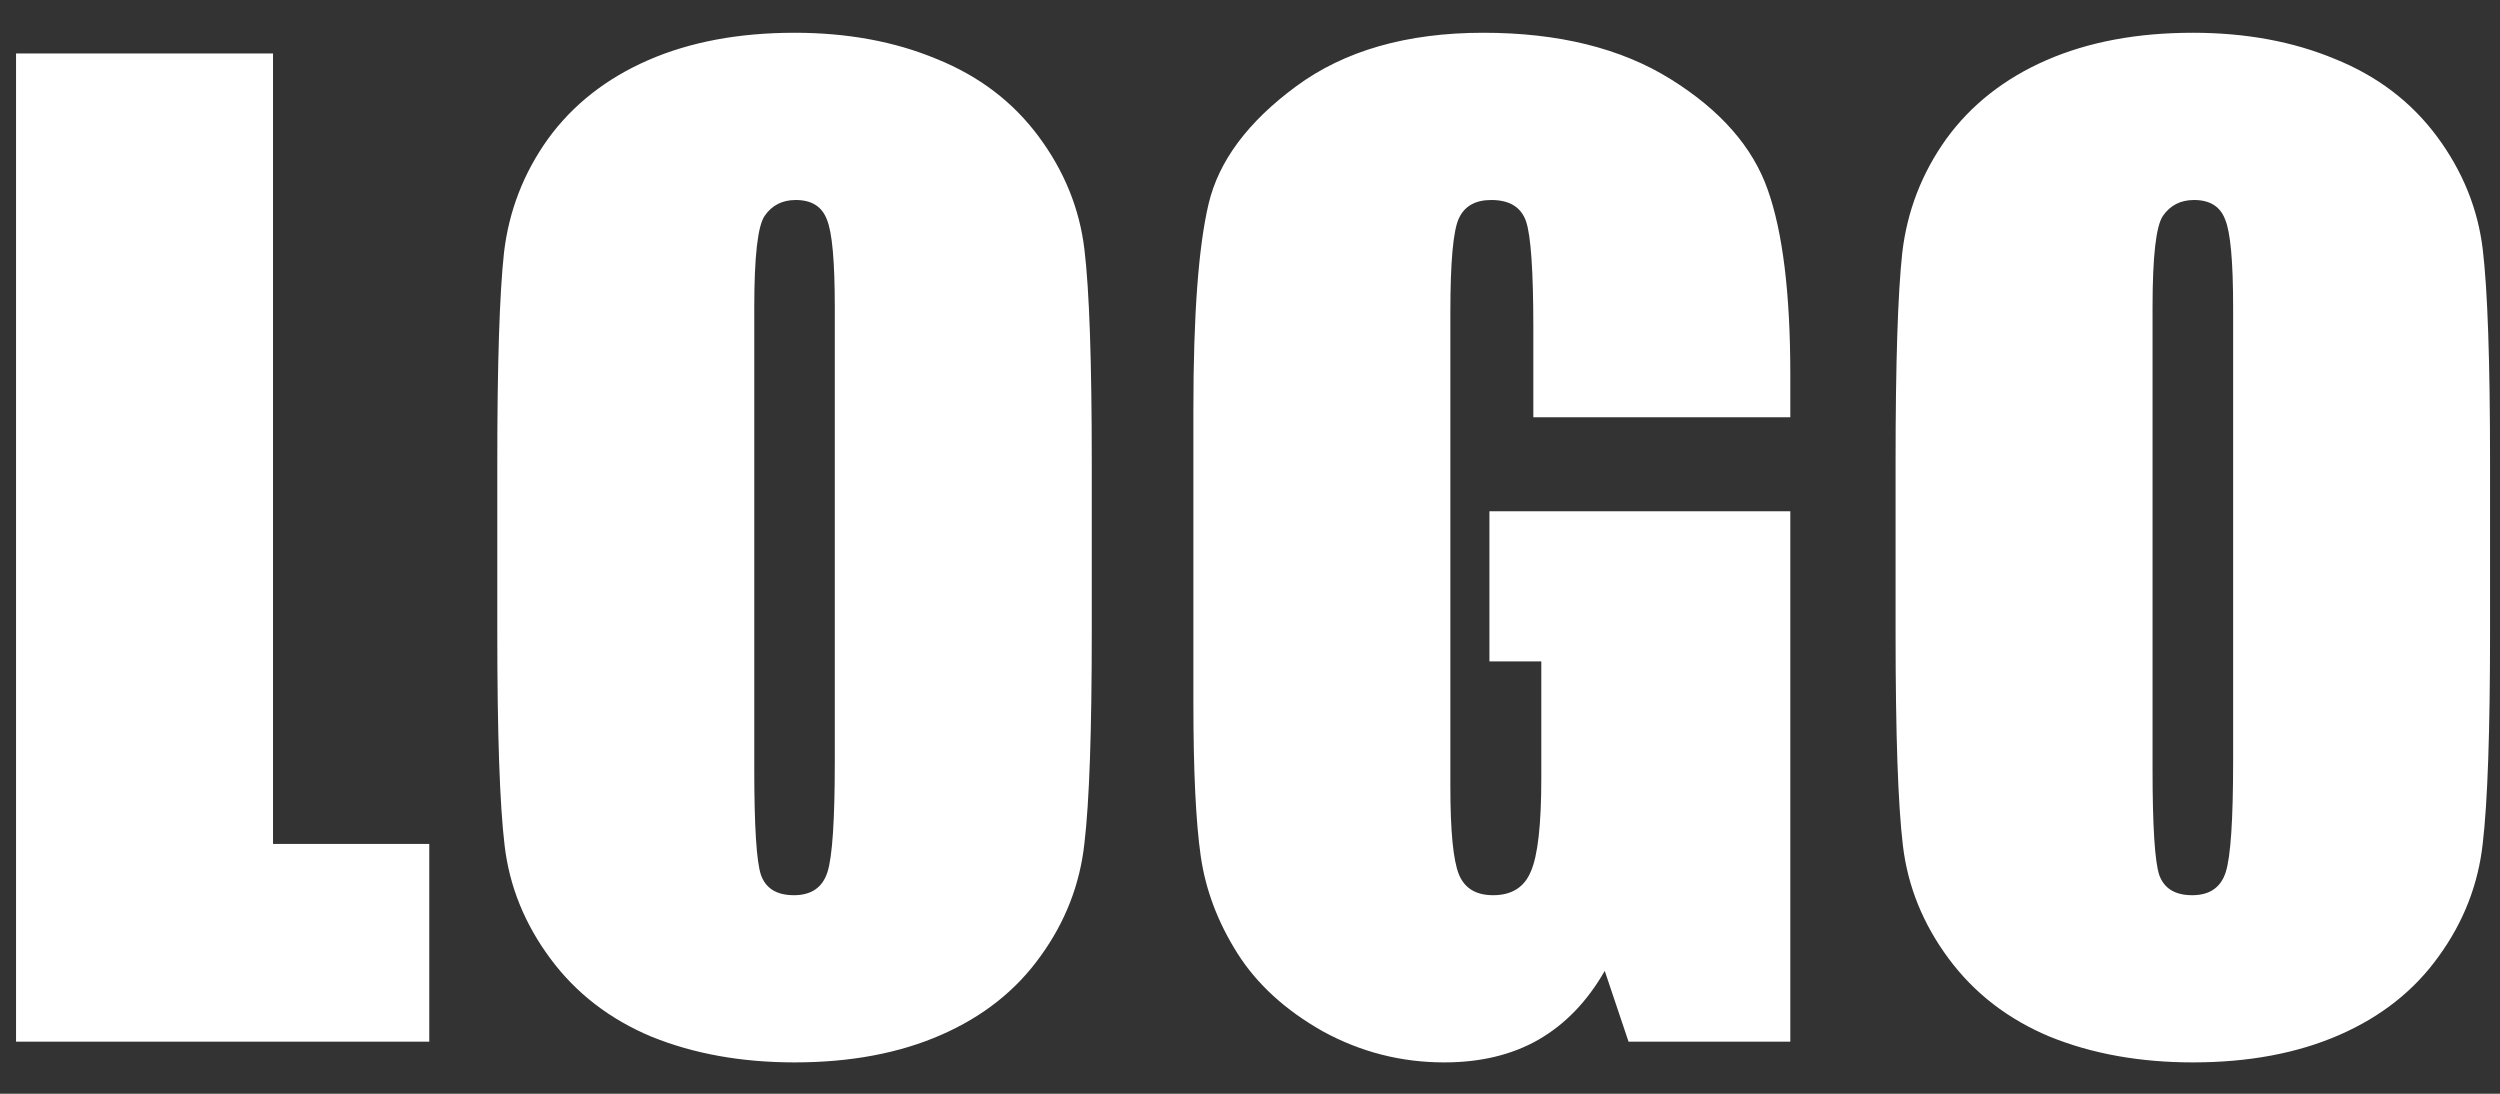<svg width="48" height="21" viewBox="0 0 48 21" fill="none" xmlns="http://www.w3.org/2000/svg">
<rect x="0" y="0" width="48" height="21" fill="#333333" stroke="none"/>
<path d="M5.242 1.027V16.203H8.242V20H0.308V1.027H5.242ZM20.962 12.137C20.962 14.043 20.915 15.395 20.821 16.191C20.735 16.98 20.454 17.703 19.978 18.359C19.509 19.016 18.872 19.52 18.067 19.871C17.263 20.223 16.325 20.398 15.255 20.398C14.239 20.398 13.325 20.234 12.513 19.906C11.708 19.57 11.06 19.07 10.568 18.406C10.075 17.742 9.782 17.02 9.689 16.238C9.595 15.457 9.548 14.09 9.548 12.137V8.891C9.548 6.984 9.591 5.637 9.677 4.848C9.771 4.051 10.052 3.324 10.521 2.668C10.997 2.012 11.638 1.508 12.443 1.156C13.247 0.805 14.185 0.629 15.255 0.629C16.271 0.629 17.181 0.797 17.985 1.133C18.798 1.461 19.45 1.957 19.942 2.621C20.435 3.285 20.728 4.008 20.821 4.789C20.915 5.57 20.962 6.938 20.962 8.891V12.137ZM16.028 5.902C16.028 5.02 15.978 4.457 15.876 4.215C15.782 3.965 15.583 3.84 15.278 3.84C15.021 3.84 14.821 3.941 14.681 4.145C14.548 4.34 14.482 4.926 14.482 5.902V14.762C14.482 15.863 14.524 16.543 14.611 16.801C14.704 17.059 14.915 17.188 15.243 17.188C15.579 17.188 15.794 17.039 15.888 16.742C15.982 16.445 16.028 15.738 16.028 14.621V5.902ZM34.374 8.012H29.44V6.289C29.44 5.203 29.393 4.523 29.3 4.25C29.206 3.977 28.983 3.84 28.632 3.84C28.327 3.84 28.12 3.957 28.011 4.191C27.901 4.426 27.847 5.027 27.847 5.996V15.102C27.847 15.953 27.901 16.516 28.011 16.789C28.12 17.055 28.339 17.188 28.667 17.188C29.026 17.188 29.268 17.035 29.393 16.73C29.526 16.426 29.593 15.832 29.593 14.949V12.699H28.597V9.816H34.374V20H31.268L30.811 18.641C30.476 19.227 30.05 19.668 29.534 19.965C29.026 20.254 28.425 20.398 27.729 20.398C26.901 20.398 26.124 20.199 25.397 19.801C24.679 19.395 24.132 18.895 23.757 18.301C23.382 17.707 23.147 17.086 23.054 16.438C22.96 15.781 22.913 14.801 22.913 13.496V7.859C22.913 6.047 23.011 4.73 23.206 3.91C23.401 3.09 23.96 2.34 24.882 1.66C25.811 0.973 27.011 0.629 28.479 0.629C29.925 0.629 31.124 0.926 32.077 1.52C33.03 2.113 33.651 2.82 33.94 3.641C34.229 4.453 34.374 5.637 34.374 7.191V8.012ZM47.809 12.137C47.809 14.043 47.762 15.395 47.669 16.191C47.583 16.98 47.301 17.703 46.825 18.359C46.356 19.016 45.719 19.52 44.915 19.871C44.11 20.223 43.172 20.398 42.102 20.398C41.087 20.398 40.172 20.234 39.36 19.906C38.555 19.57 37.907 19.07 37.415 18.406C36.922 17.742 36.63 17.02 36.536 16.238C36.442 15.457 36.395 14.09 36.395 12.137V8.891C36.395 6.984 36.438 5.637 36.524 4.848C36.618 4.051 36.899 3.324 37.368 2.668C37.844 2.012 38.485 1.508 39.29 1.156C40.094 0.805 41.032 0.629 42.102 0.629C43.118 0.629 44.028 0.797 44.833 1.133C45.645 1.461 46.297 1.957 46.79 2.621C47.282 3.285 47.575 4.008 47.669 4.789C47.762 5.57 47.809 6.938 47.809 8.891V12.137ZM42.876 5.902C42.876 5.02 42.825 4.457 42.723 4.215C42.63 3.965 42.43 3.84 42.126 3.84C41.868 3.84 41.669 3.941 41.528 4.145C41.395 4.34 41.329 4.926 41.329 5.902V14.762C41.329 15.863 41.372 16.543 41.458 16.801C41.551 17.059 41.762 17.188 42.09 17.188C42.426 17.188 42.641 17.039 42.735 16.742C42.829 16.445 42.876 15.738 42.876 14.621V5.902Z" fill="#fff"/>
</svg>
